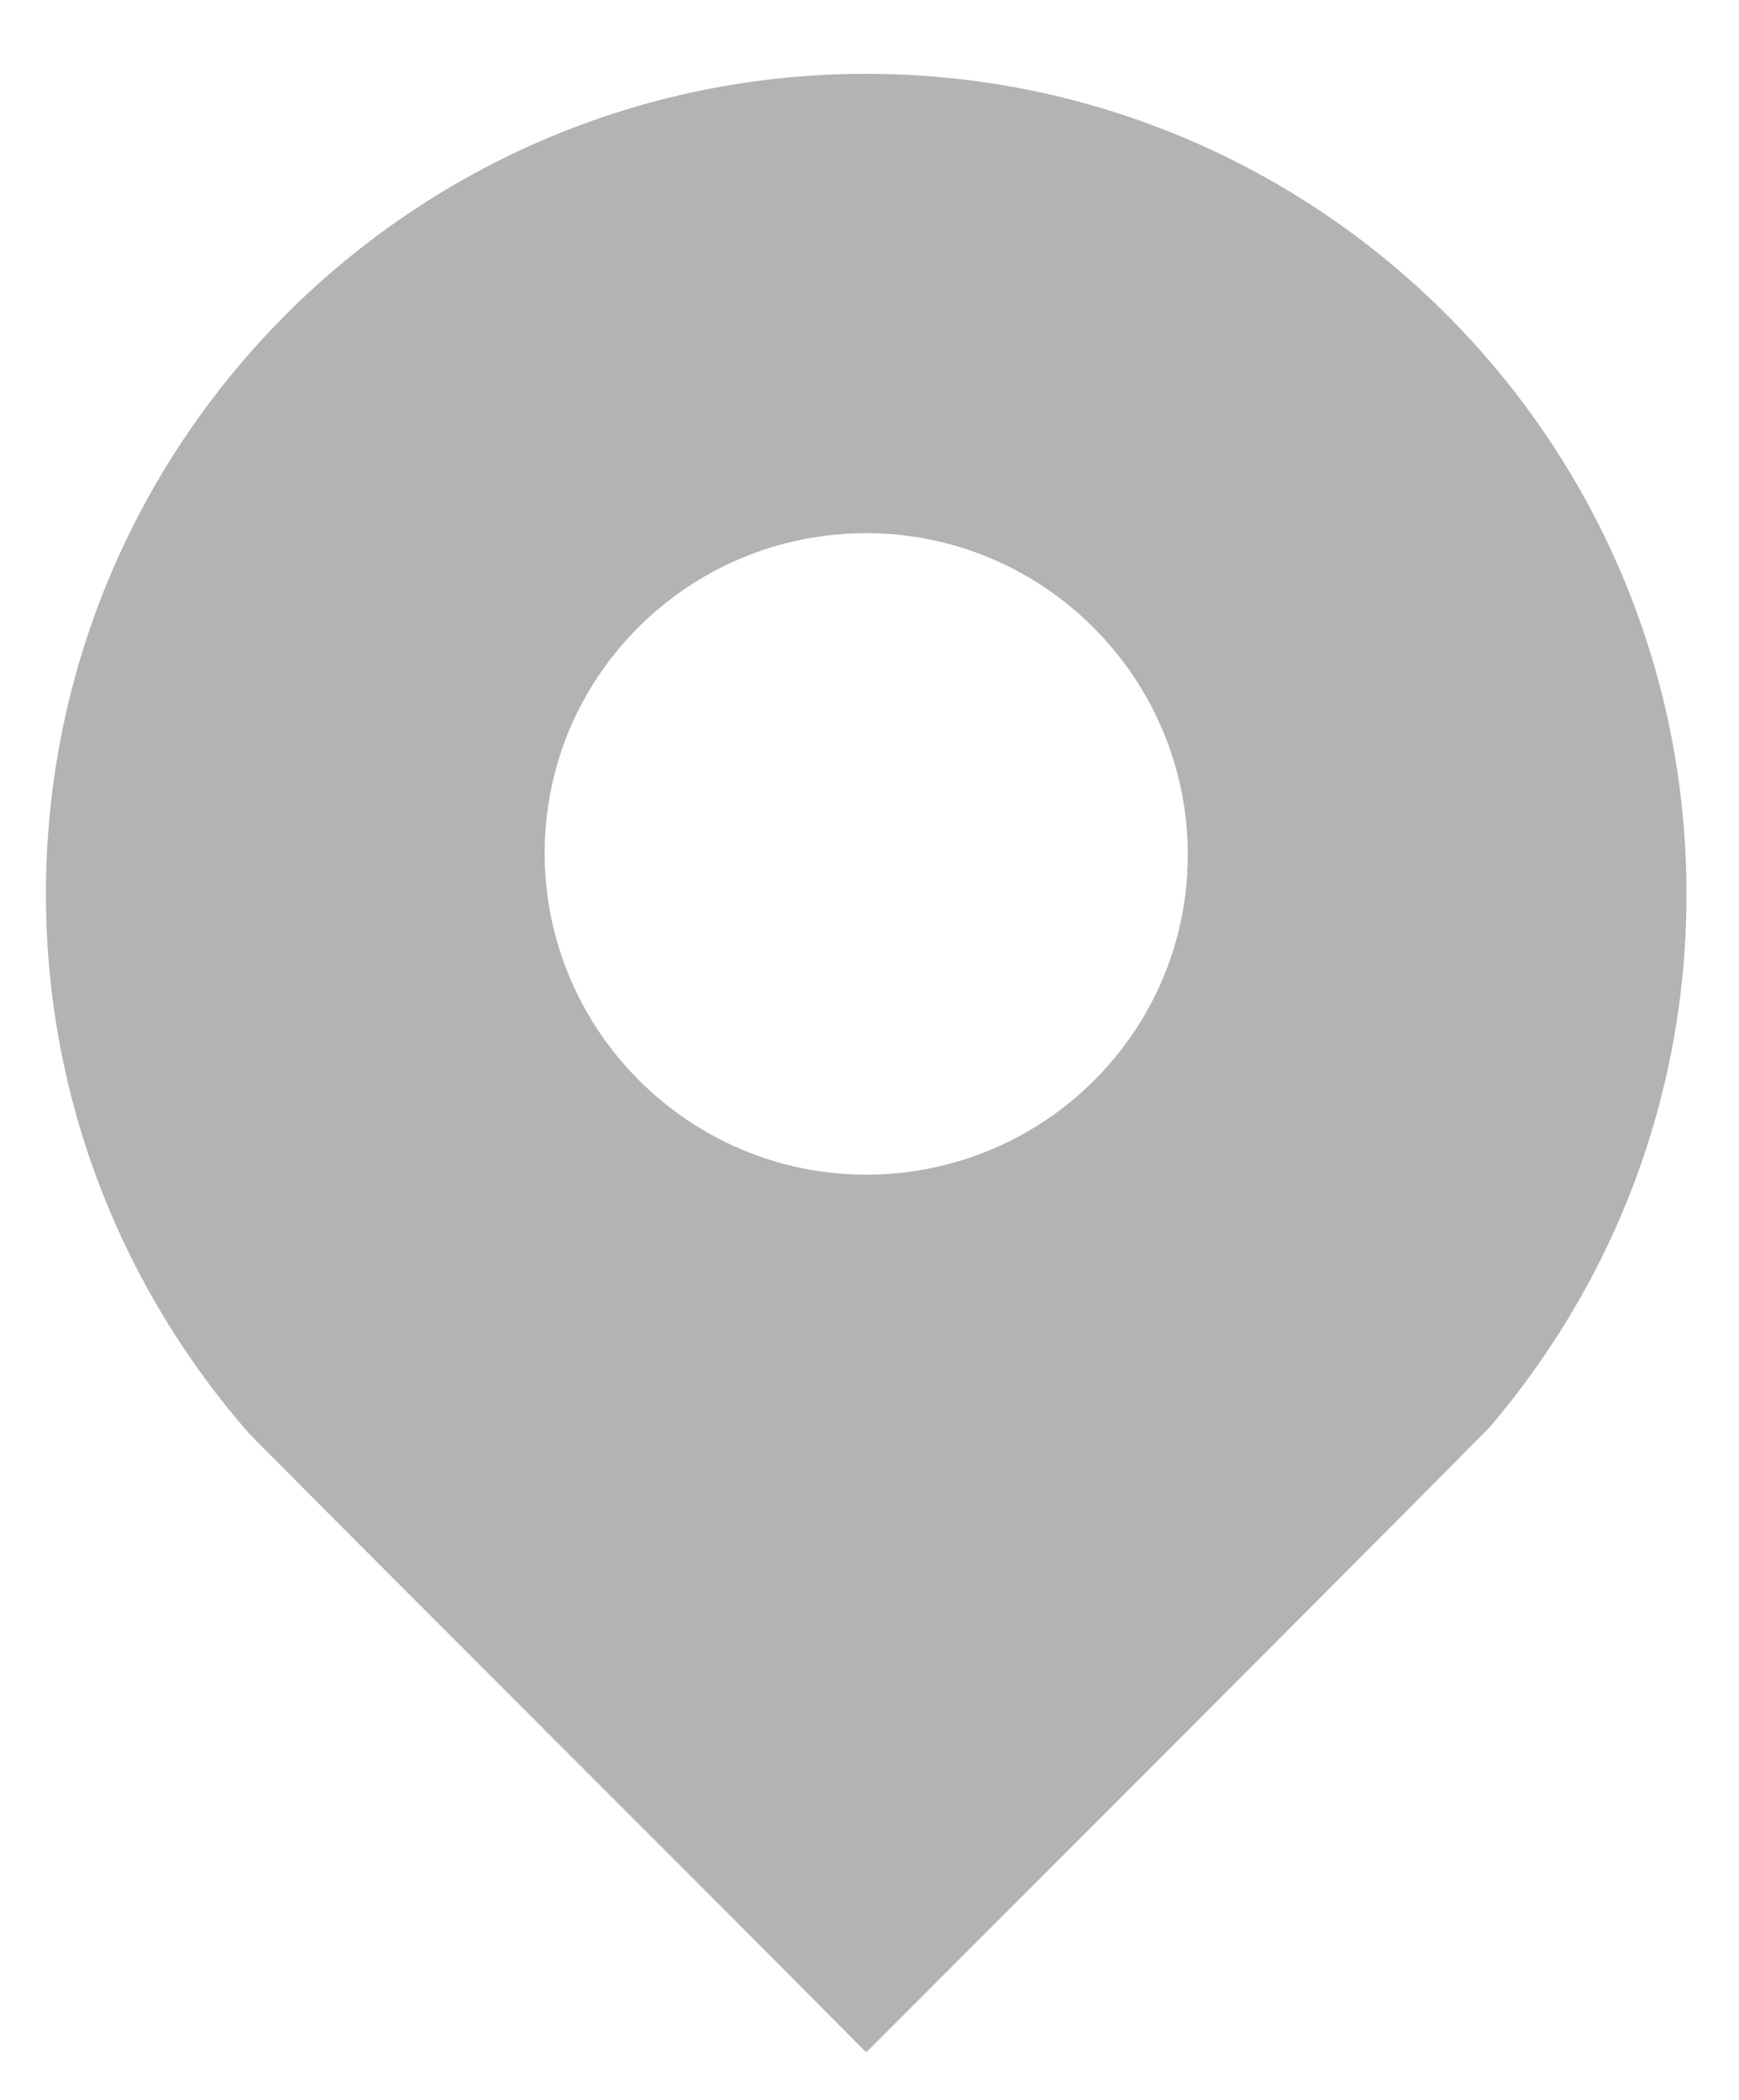 <?xml version="1.0" encoding="utf-8"?>
<!-- Generator: Adobe Illustrator 21.1.0, SVG Export Plug-In . SVG Version: 6.00 Build 0)  -->
<svg version="1.1" id="Layer_1" xmlns="http://www.w3.org/2000/svg" xmlns:xlink="http://www.w3.org/1999/xlink" x="0px" y="0px"
	 viewBox="0 0 106 128" style="enable-background:new 0 0 106 128;" xml:space="preserve">
<style type="text/css">
	.st0{fill:#B3B3B3;}
</style>
<path class="st0" d="M102.8,54.5c0-27.6-22.4-50-50-50s-50,22.4-50,50c0,12.6,4.7,24.1,12.4,32.9c12.5,12.6,25.1,25.1,37.6,37.7
	c9.1-9.1,29-29,38-38.1l0,0c0,0,0,0,0,0C98.3,78.2,102.8,66.9,102.8,54.5z M52.8,71.6c-10.8,0-19.6-8.8-19.6-19.6S42,32.5,52.8,32.5
	s19.6,8.8,19.6,19.6S63.6,71.6,52.8,71.6z"/>
<g>
</g>
<g>
</g>
<g>
</g>
<g>
</g>
<g>
</g>
</svg>
